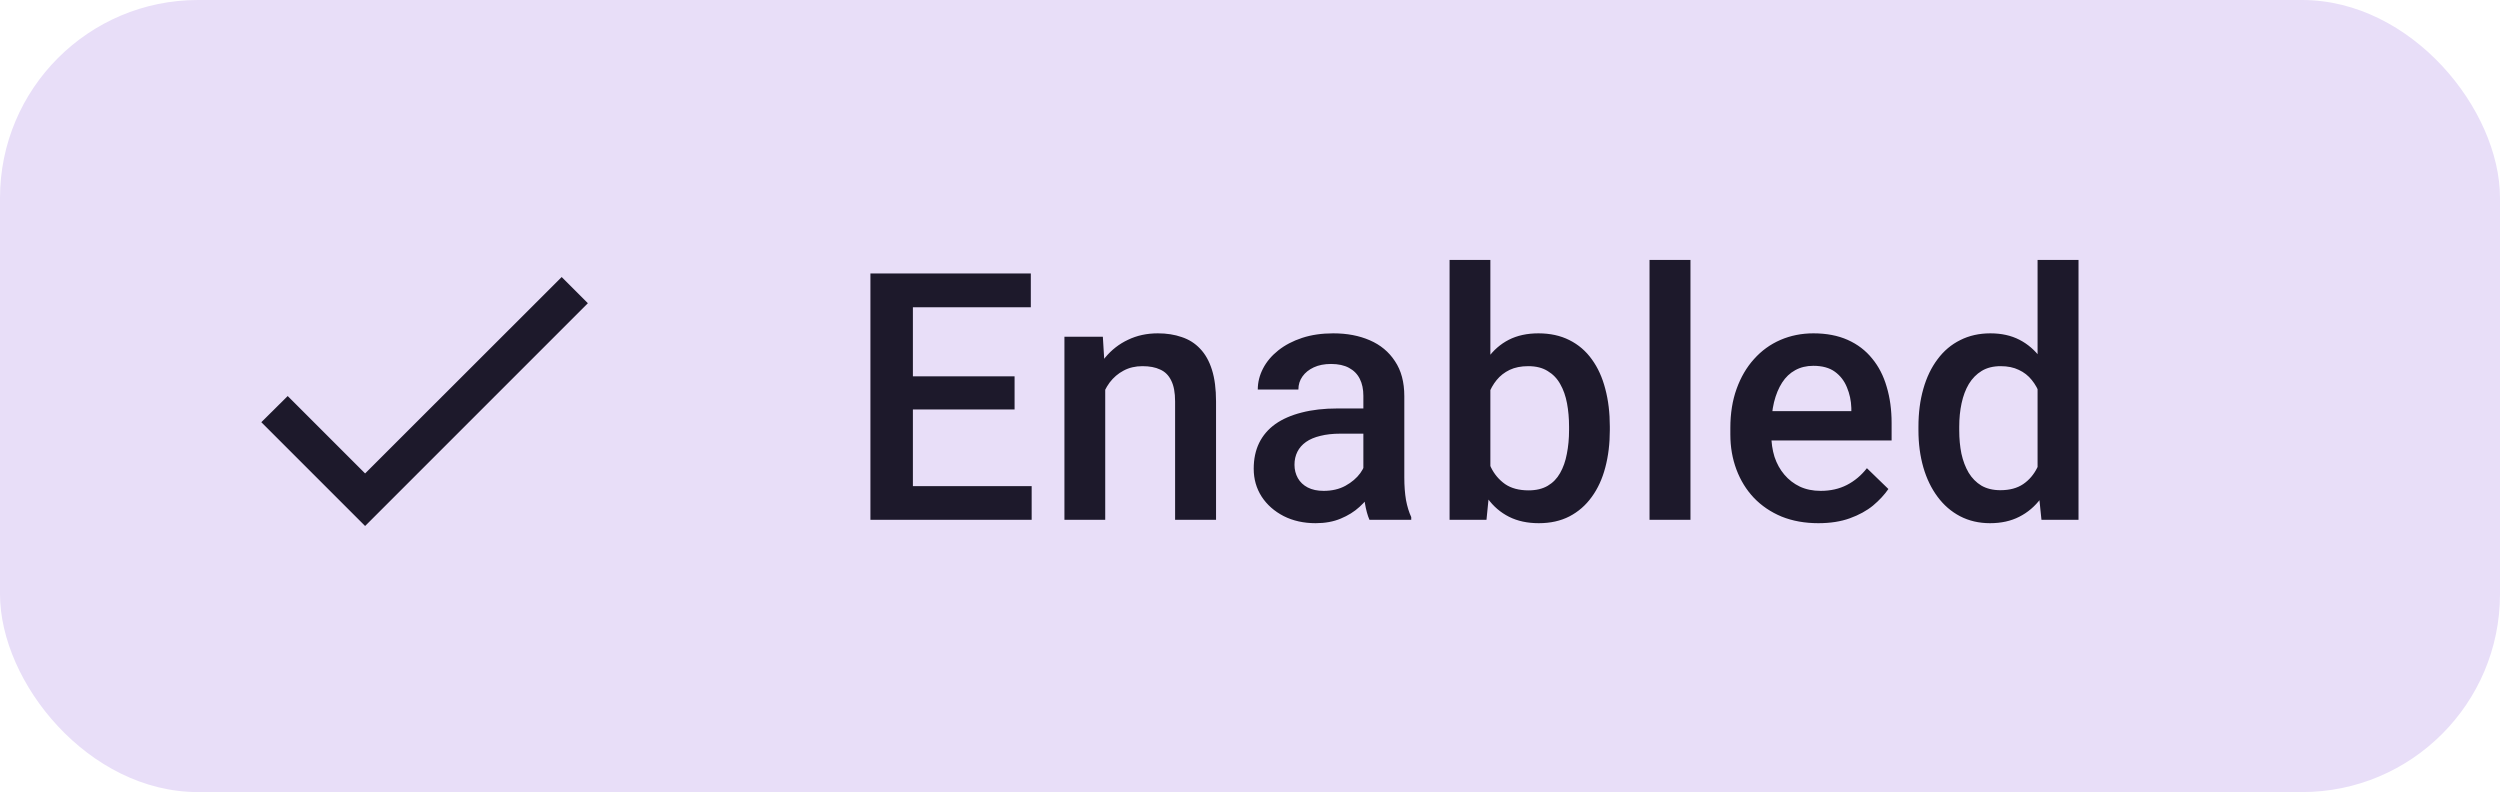 <svg width="101" height="32" viewBox="0 0 101 32" fill="none" xmlns="http://www.w3.org/2000/svg">
<g clip-path="url(#clip0_50994_7242)">
<rect width="101" height="32" rx="8" fill="#E8DEF8"/>
<path d="M14.75 19.127L11.623 16L10.557 17.057L14.75 21.25L23.75 12.25L22.692 11.192L14.75 19.127Z" fill="#1D192B"/>
<path d="M41.679 19.64V21H36.395V19.64H41.679ZM36.881 11.047V21H35.165V11.047H36.881ZM40.989 15.203V16.543H36.395V15.203H40.989ZM41.645 11.047V12.414H36.395V11.047H41.645ZM44.651 15.183V21H43.003V13.604H44.555L44.651 15.183ZM44.357 17.028L43.823 17.021C43.828 16.497 43.901 16.017 44.042 15.579C44.188 15.142 44.389 14.766 44.644 14.451C44.904 14.137 45.213 13.895 45.573 13.727C45.934 13.553 46.334 13.467 46.777 13.467C47.132 13.467 47.453 13.517 47.74 13.617C48.032 13.713 48.281 13.87 48.486 14.089C48.695 14.308 48.855 14.592 48.964 14.943C49.073 15.29 49.128 15.716 49.128 16.222V21H47.474V16.215C47.474 15.859 47.421 15.579 47.317 15.374C47.216 15.164 47.068 15.016 46.872 14.93C46.681 14.838 46.442 14.793 46.154 14.793C45.872 14.793 45.619 14.852 45.396 14.971C45.172 15.089 44.983 15.251 44.828 15.456C44.678 15.661 44.562 15.898 44.48 16.167C44.398 16.436 44.357 16.723 44.357 17.028ZM55.08 19.517V15.989C55.08 15.725 55.032 15.497 54.936 15.306C54.84 15.114 54.695 14.966 54.499 14.861C54.307 14.757 54.066 14.704 53.774 14.704C53.505 14.704 53.273 14.75 53.077 14.841C52.881 14.932 52.728 15.055 52.619 15.21C52.509 15.365 52.455 15.54 52.455 15.736H50.814C50.814 15.445 50.885 15.162 51.026 14.889C51.167 14.615 51.372 14.371 51.641 14.157C51.91 13.943 52.231 13.774 52.605 13.651C52.979 13.528 53.398 13.467 53.863 13.467C54.419 13.467 54.911 13.56 55.34 13.747C55.772 13.934 56.112 14.216 56.358 14.595C56.609 14.968 56.734 15.438 56.734 16.003V19.291C56.734 19.628 56.757 19.931 56.802 20.2C56.852 20.465 56.923 20.695 57.014 20.891V21H55.326C55.248 20.822 55.187 20.597 55.141 20.323C55.1 20.045 55.08 19.776 55.08 19.517ZM55.319 16.502L55.333 17.52H54.15C53.845 17.52 53.576 17.55 53.343 17.609C53.111 17.664 52.917 17.746 52.762 17.855C52.607 17.965 52.491 18.097 52.414 18.252C52.336 18.407 52.297 18.582 52.297 18.778C52.297 18.974 52.343 19.154 52.434 19.318C52.525 19.478 52.657 19.603 52.831 19.694C53.008 19.785 53.223 19.831 53.473 19.831C53.81 19.831 54.104 19.763 54.355 19.626C54.61 19.485 54.811 19.314 54.957 19.113C55.102 18.908 55.18 18.715 55.189 18.532L55.722 19.264C55.668 19.451 55.574 19.651 55.442 19.865C55.31 20.079 55.137 20.285 54.922 20.48C54.713 20.672 54.46 20.829 54.164 20.952C53.872 21.075 53.535 21.137 53.152 21.137C52.669 21.137 52.238 21.041 51.86 20.85C51.482 20.654 51.185 20.392 50.971 20.064C50.757 19.731 50.65 19.355 50.65 18.936C50.65 18.544 50.723 18.197 50.869 17.896C51.019 17.591 51.238 17.336 51.525 17.131C51.817 16.926 52.172 16.771 52.591 16.666C53.011 16.557 53.489 16.502 54.027 16.502H55.319ZM58.563 10.5H60.211V19.421L60.054 21H58.563V10.5ZM65.037 17.233V17.377C65.037 17.924 64.976 18.427 64.853 18.888C64.734 19.343 64.552 19.74 64.306 20.077C64.064 20.414 63.763 20.676 63.403 20.863C63.048 21.046 62.635 21.137 62.166 21.137C61.706 21.137 61.305 21.05 60.963 20.877C60.621 20.704 60.334 20.458 60.102 20.139C59.874 19.82 59.689 19.439 59.548 18.997C59.407 18.555 59.306 18.067 59.247 17.534V17.076C59.306 16.538 59.407 16.051 59.548 15.613C59.689 15.171 59.874 14.791 60.102 14.472C60.334 14.148 60.619 13.9 60.956 13.727C61.298 13.553 61.697 13.467 62.152 13.467C62.626 13.467 63.043 13.558 63.403 13.74C63.768 13.922 64.071 14.182 64.312 14.52C64.554 14.852 64.734 15.249 64.853 15.709C64.976 16.169 65.037 16.677 65.037 17.233ZM63.39 17.377V17.233C63.39 16.901 63.362 16.588 63.308 16.297C63.253 16.001 63.162 15.741 63.034 15.518C62.911 15.294 62.742 15.119 62.528 14.991C62.319 14.859 62.057 14.793 61.742 14.793C61.45 14.793 61.2 14.843 60.99 14.943C60.781 15.044 60.605 15.18 60.464 15.354C60.323 15.527 60.211 15.727 60.129 15.955C60.051 16.183 59.999 16.429 59.972 16.693V17.931C60.013 18.273 60.099 18.587 60.231 18.874C60.368 19.157 60.56 19.384 60.806 19.558C61.052 19.726 61.368 19.811 61.756 19.811C62.061 19.811 62.319 19.749 62.528 19.626C62.738 19.503 62.904 19.332 63.027 19.113C63.155 18.89 63.246 18.63 63.301 18.334C63.36 18.038 63.39 17.719 63.39 17.377ZM68.295 10.5V21H66.641V10.5H68.295ZM73.461 21.137C72.914 21.137 72.419 21.048 71.977 20.87C71.54 20.688 71.166 20.435 70.856 20.111C70.551 19.788 70.316 19.407 70.152 18.97C69.988 18.532 69.906 18.061 69.906 17.555V17.281C69.906 16.703 69.99 16.178 70.159 15.709C70.328 15.24 70.562 14.838 70.863 14.506C71.164 14.169 71.519 13.911 71.93 13.733C72.34 13.556 72.784 13.467 73.263 13.467C73.791 13.467 74.254 13.556 74.65 13.733C75.047 13.911 75.375 14.162 75.635 14.485C75.899 14.804 76.095 15.185 76.222 15.627C76.355 16.069 76.421 16.557 76.421 17.09V17.794H70.706V16.611H74.794V16.481C74.785 16.185 74.725 15.907 74.616 15.648C74.511 15.388 74.349 15.178 74.131 15.019C73.912 14.859 73.62 14.779 73.256 14.779C72.982 14.779 72.738 14.838 72.524 14.957C72.315 15.071 72.139 15.237 71.998 15.456C71.857 15.675 71.747 15.939 71.67 16.249C71.597 16.554 71.56 16.898 71.56 17.281V17.555C71.56 17.878 71.604 18.179 71.69 18.457C71.781 18.73 71.913 18.97 72.087 19.175C72.26 19.38 72.469 19.542 72.716 19.66C72.962 19.774 73.242 19.831 73.556 19.831C73.953 19.831 74.306 19.751 74.616 19.592C74.926 19.432 75.195 19.207 75.423 18.915L76.291 19.756C76.131 19.988 75.924 20.212 75.669 20.426C75.413 20.635 75.101 20.806 74.732 20.939C74.368 21.071 73.944 21.137 73.461 21.137ZM82.318 19.469V10.5H83.972V21H82.475L82.318 19.469ZM77.505 17.384V17.24C77.505 16.68 77.571 16.169 77.703 15.709C77.835 15.244 78.027 14.845 78.278 14.513C78.528 14.175 78.834 13.918 79.194 13.74C79.554 13.558 79.959 13.467 80.41 13.467C80.857 13.467 81.249 13.553 81.586 13.727C81.923 13.9 82.21 14.148 82.448 14.472C82.684 14.791 82.874 15.174 83.015 15.62C83.156 16.062 83.256 16.554 83.316 17.097V17.555C83.256 18.083 83.156 18.566 83.015 19.004C82.874 19.441 82.684 19.82 82.448 20.139C82.21 20.458 81.921 20.704 81.579 20.877C81.242 21.05 80.848 21.137 80.397 21.137C79.95 21.137 79.547 21.043 79.187 20.856C78.831 20.67 78.528 20.408 78.278 20.07C78.027 19.733 77.835 19.337 77.703 18.881C77.571 18.421 77.505 17.922 77.505 17.384ZM79.153 17.24V17.384C79.153 17.721 79.182 18.035 79.241 18.327C79.305 18.619 79.403 18.876 79.535 19.1C79.668 19.318 79.838 19.491 80.048 19.619C80.262 19.742 80.517 19.804 80.814 19.804C81.187 19.804 81.495 19.722 81.737 19.558C81.978 19.394 82.167 19.172 82.304 18.895C82.445 18.612 82.541 18.297 82.591 17.951V16.714C82.564 16.445 82.507 16.194 82.42 15.962C82.338 15.729 82.226 15.527 82.085 15.354C81.944 15.176 81.768 15.039 81.559 14.943C81.354 14.843 81.11 14.793 80.827 14.793C80.527 14.793 80.271 14.857 80.062 14.984C79.852 15.112 79.679 15.287 79.542 15.511C79.41 15.734 79.312 15.994 79.248 16.29C79.184 16.586 79.153 16.903 79.153 17.24Z" fill="#1D192B"/>
</g>
<defs>
<clipPath id="clip0_50994_7242">
<rect width="101" height="32" rx="8" fill="white"/>
</clipPath>
</defs>
</svg>
